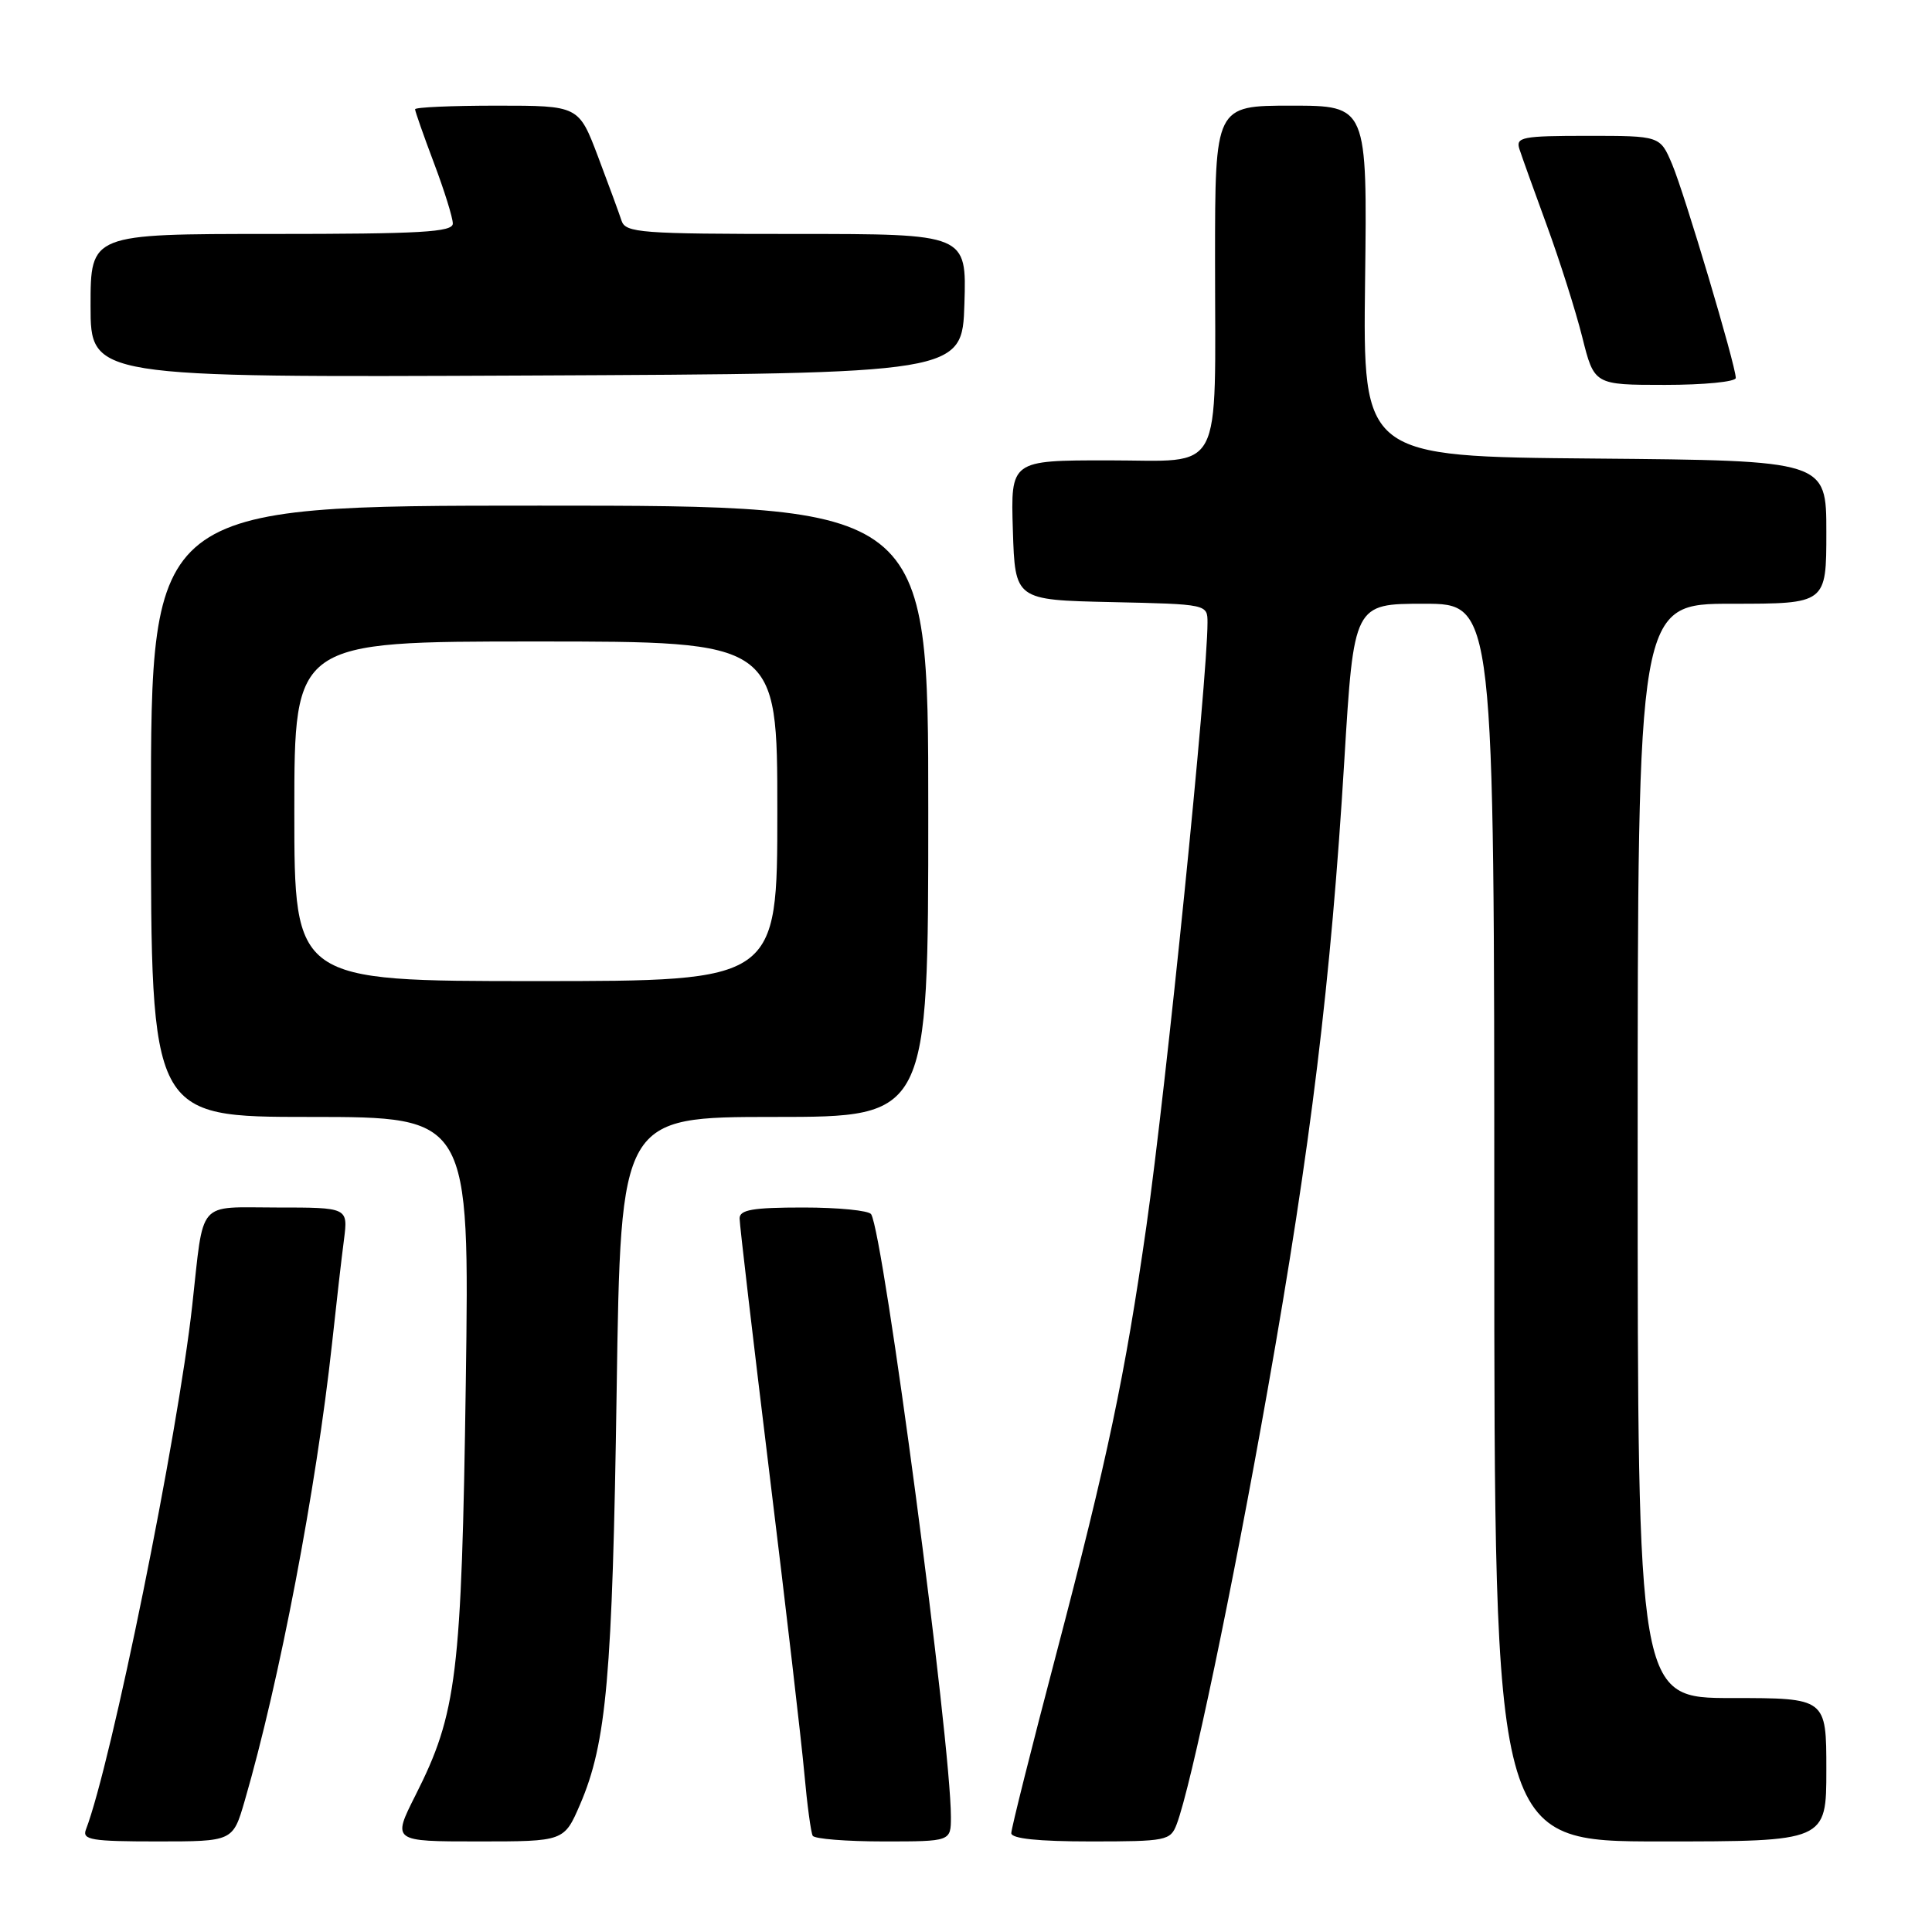 <?xml version="1.0" encoding="UTF-8" standalone="no"?>
<!DOCTYPE svg PUBLIC "-//W3C//DTD SVG 1.1//EN" "http://www.w3.org/Graphics/SVG/1.1/DTD/svg11.dtd" >
<svg xmlns="http://www.w3.org/2000/svg" xmlns:xlink="http://www.w3.org/1999/xlink" version="1.1" viewBox="0 0 256 256">
 <g >
 <path fill="currentColor"
d=" M 32.42 238.63 C 37.04 222.75 41.90 197.28 44.00 178.00 C 44.56 172.78 45.27 166.59 45.58 164.25 C 46.12 160.00 46.12 160.00 36.65 160.00 C 25.99 160.00 27.05 158.77 25.47 173.00 C 23.55 190.31 14.76 233.64 11.38 242.44 C 10.87 243.79 12.14 244.00 20.82 244.00 C 30.86 244.00 30.86 244.00 32.42 238.63 Z  M 76.87 239.08 C 80.37 230.94 81.15 222.16 81.71 184.25 C 82.25 148.00 82.25 148.00 102.62 148.00 C 123.00 148.00 123.00 148.00 123.00 107.50 C 123.00 67.00 123.00 67.00 71.50 67.00 C 20.00 67.00 20.00 67.00 20.00 107.50 C 20.00 148.00 20.00 148.00 41.11 148.00 C 62.22 148.00 62.22 148.00 61.72 183.25 C 61.16 222.00 60.55 227.00 55.06 237.87 C 51.97 244.00 51.97 244.00 63.36 244.00 C 74.75 244.00 74.75 244.00 76.87 239.08 Z  M 126.00 240.75 C 126.00 230.88 117.09 163.57 115.43 160.89 C 115.13 160.40 111.08 160.00 106.44 160.00 C 99.74 160.00 98.00 160.30 98.00 161.45 C 98.00 162.24 99.78 177.43 101.95 195.20 C 104.13 212.96 106.21 230.88 106.58 235.00 C 106.95 239.12 107.45 242.84 107.69 243.25 C 107.92 243.66 112.14 244.00 117.06 244.00 C 126.00 244.00 126.00 244.00 126.00 240.75 Z  M 155.91 241.74 C 157.82 236.72 163.30 210.56 167.97 184.14 C 173.70 151.82 176.36 129.96 178.13 100.75 C 179.39 80.00 179.39 80.00 188.70 80.00 C 198.00 80.00 198.00 80.00 198.00 162.00 C 198.00 244.00 198.00 244.00 220.00 244.00 C 242.00 244.00 242.00 244.00 242.00 234.50 C 242.00 225.00 242.00 225.00 229.50 225.00 C 217.00 225.00 217.00 225.00 217.00 152.50 C 217.00 80.00 217.00 80.00 229.50 80.00 C 242.00 80.00 242.00 80.00 242.00 70.51 C 242.00 61.03 242.00 61.03 211.30 60.76 C 180.59 60.50 180.59 60.50 180.88 37.25 C 181.17 14.00 181.17 14.00 171.09 14.00 C 161.00 14.00 161.00 14.00 161.00 34.37 C 161.00 63.52 162.34 61.00 146.84 61.00 C 133.92 61.00 133.92 61.00 134.21 70.25 C 134.50 79.50 134.50 79.50 147.25 79.78 C 160.00 80.06 160.00 80.06 160.00 82.51 C 160.00 90.01 154.52 144.12 151.90 162.50 C 149.08 182.24 146.76 193.26 139.96 219.15 C 136.68 231.61 134.00 242.30 134.00 242.90 C 134.00 243.63 137.56 244.00 144.52 244.00 C 154.53 244.00 155.09 243.89 155.91 241.74 Z  M 230.00 50.08 C 230.00 48.45 223.20 25.62 221.56 21.75 C 219.97 18.00 219.97 18.00 210.37 18.00 C 201.68 18.00 200.82 18.17 201.33 19.75 C 201.64 20.71 203.28 25.28 204.97 29.89 C 206.66 34.51 208.77 41.14 209.65 44.64 C 211.24 51.00 211.24 51.00 220.62 51.00 C 225.78 51.00 230.00 50.59 230.00 50.08 Z  M 127.79 40.25 C 128.08 31.00 128.08 31.00 105.51 31.00 C 84.90 31.00 82.89 30.85 82.36 29.25 C 82.05 28.29 80.64 24.46 79.24 20.75 C 76.68 14.00 76.68 14.00 65.84 14.00 C 59.88 14.00 55.00 14.21 55.00 14.48 C 55.00 14.74 56.12 17.94 57.50 21.60 C 58.88 25.25 60.00 28.86 60.00 29.62 C 60.00 30.76 55.75 31.00 36.00 31.00 C 12.00 31.00 12.00 31.00 12.00 40.51 C 12.00 50.02 12.00 50.02 69.75 49.76 C 127.50 49.50 127.50 49.50 127.79 40.25 Z  M 39.00 107.50 C 39.00 85.00 39.00 85.00 71.00 85.00 C 103.00 85.00 103.00 85.00 103.00 107.50 C 103.00 130.00 103.00 130.00 71.00 130.00 C 39.00 130.00 39.00 130.00 39.00 107.50 Z "/>
</g>
</svg>